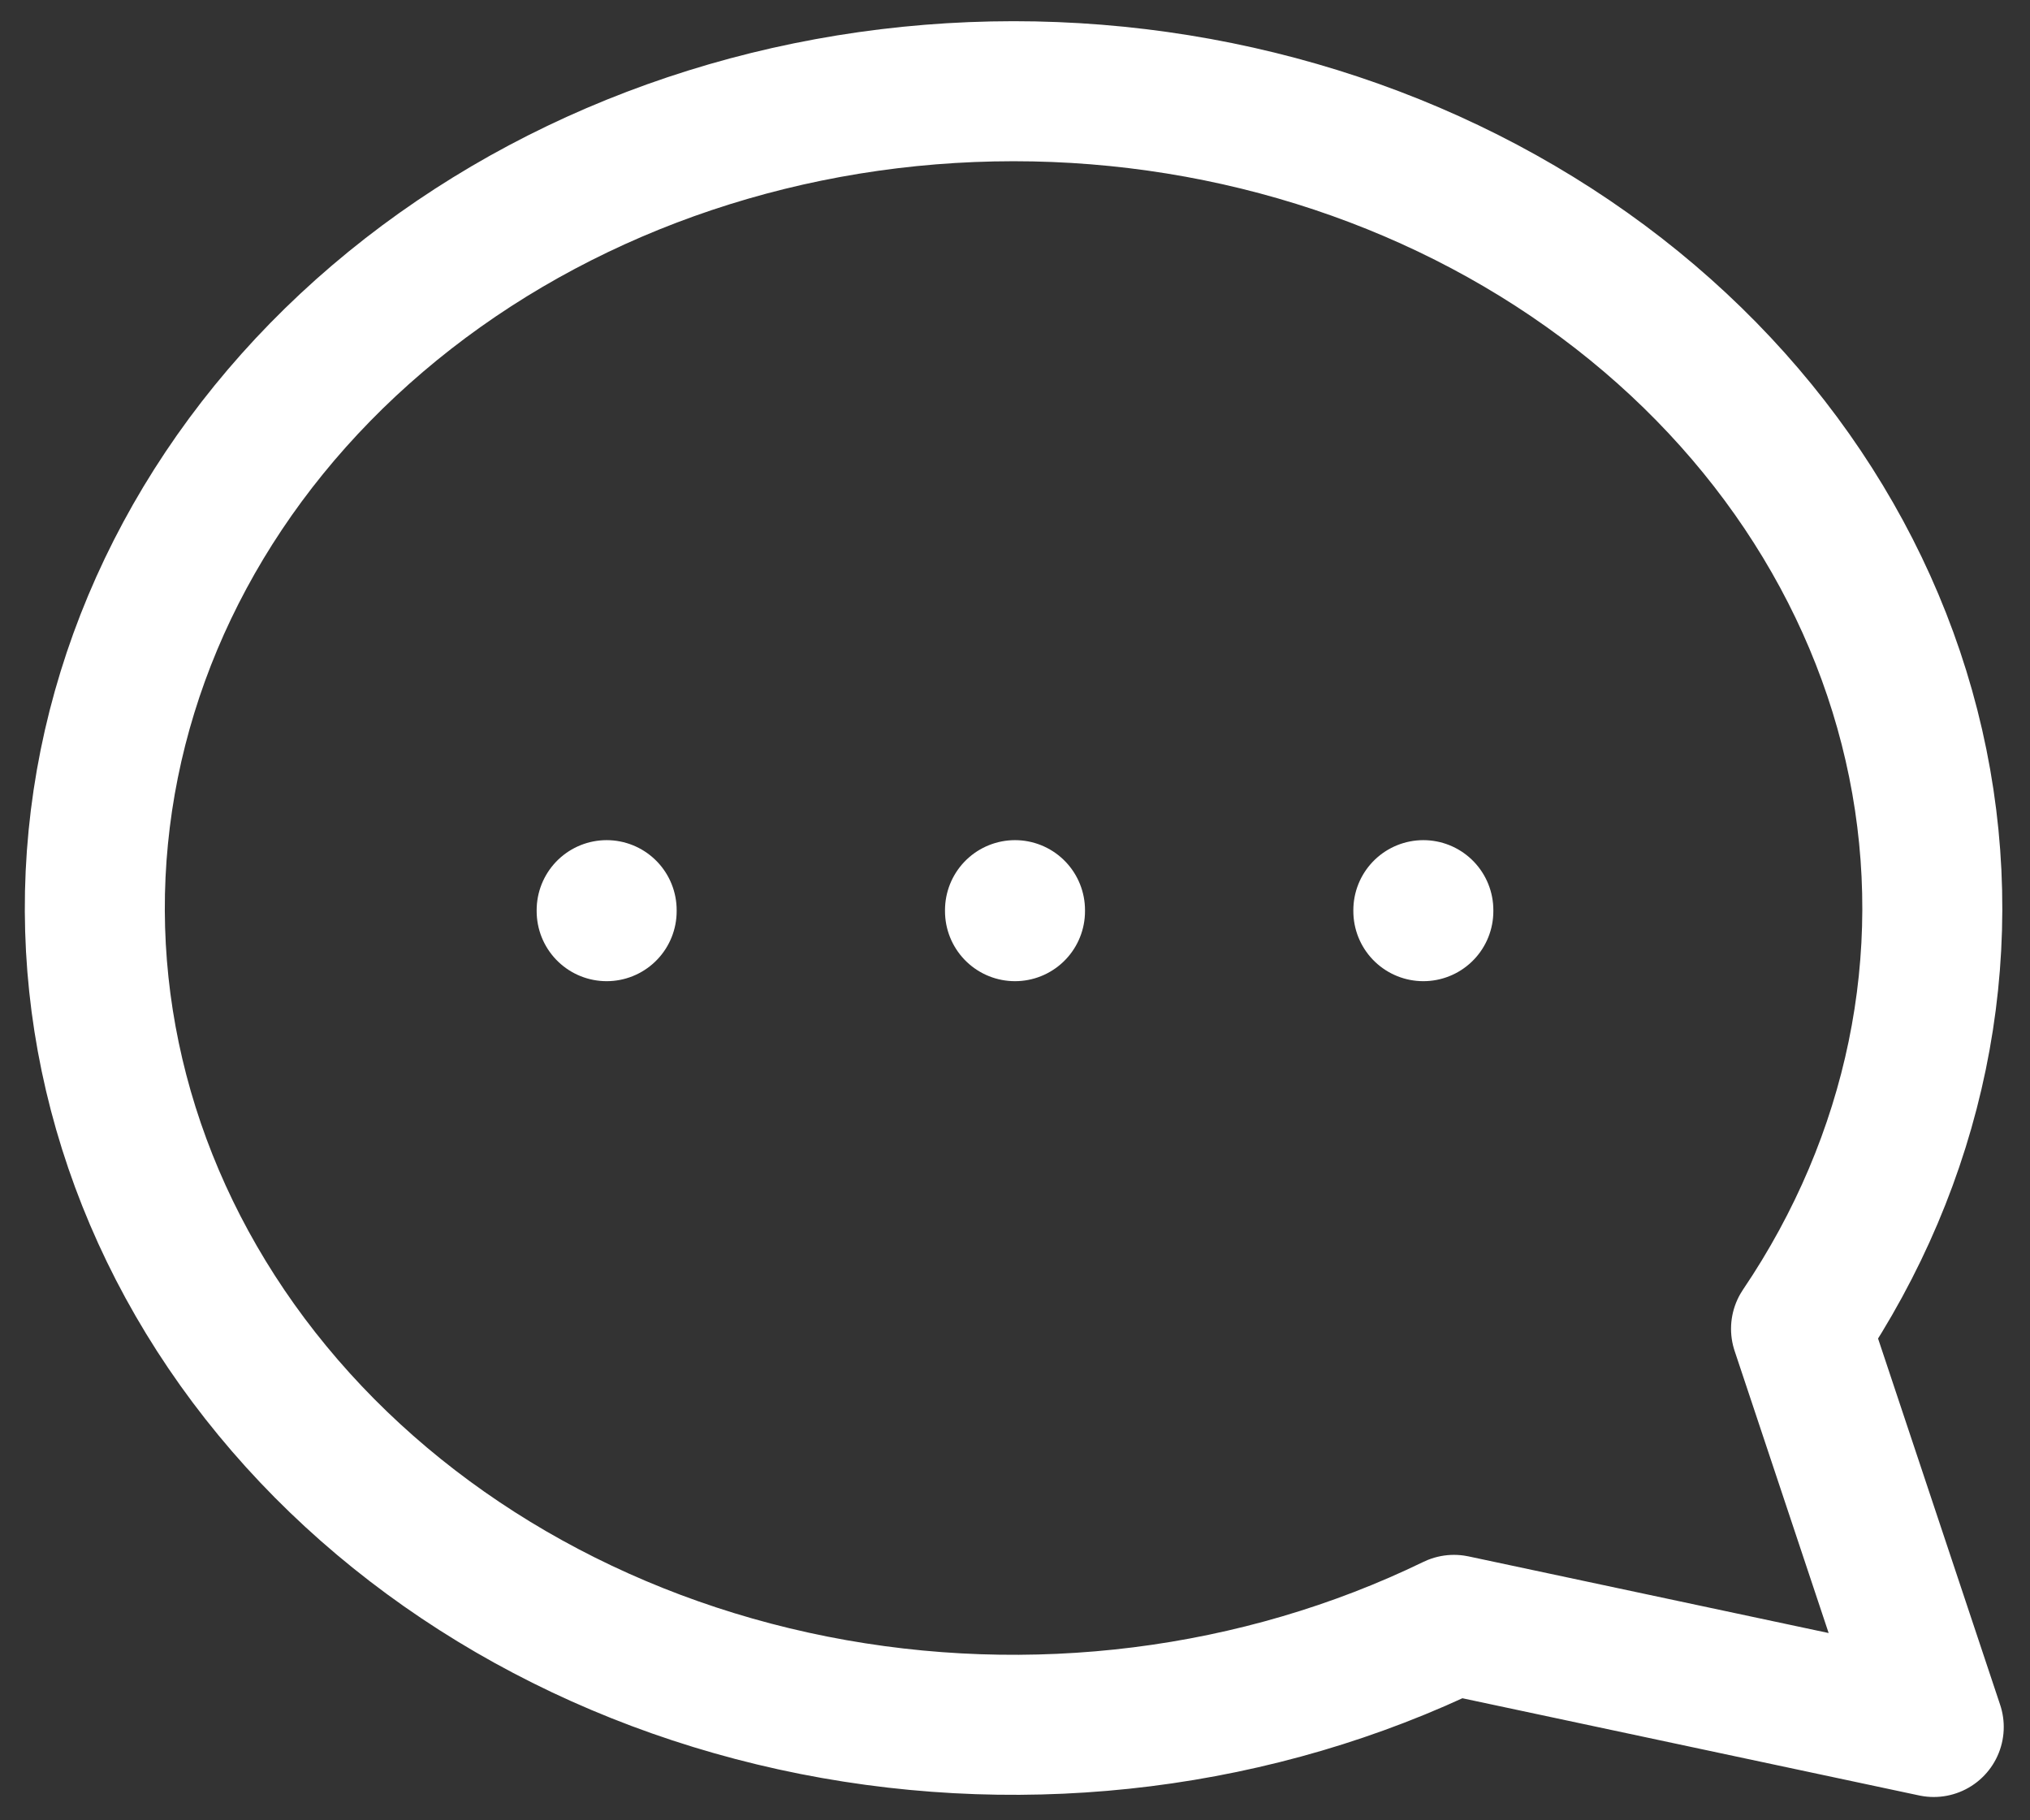 <svg width="58" height="52" viewBox="0 0 58 52" fill="none" xmlns="http://www.w3.org/2000/svg">
<rect x="0" y="0" width="58" height="52" fill="#333333" stroke="none"/>
<path d="M29 26V26.029M40.667 26V26.029M17.333 26V26.029M55.25 49.334L51.458 37.959C54.735 33.112 55.921 27.372 54.794 21.807C53.668 16.242 50.306 11.229 45.334 7.702C40.362 4.174 34.118 2.372 27.763 2.63C21.408 2.887 15.375 5.188 10.785 9.103C6.194 13.018 3.36 18.281 2.808 23.915C2.256 29.548 4.025 35.168 7.785 39.729C11.544 44.291 17.04 47.483 23.249 48.713C29.458 49.944 35.959 49.127 41.542 46.417L55.25 49.334Z" stroke="white" stroke-width="4" stroke-linecap="round" stroke-linejoin="round"/>
</svg>
